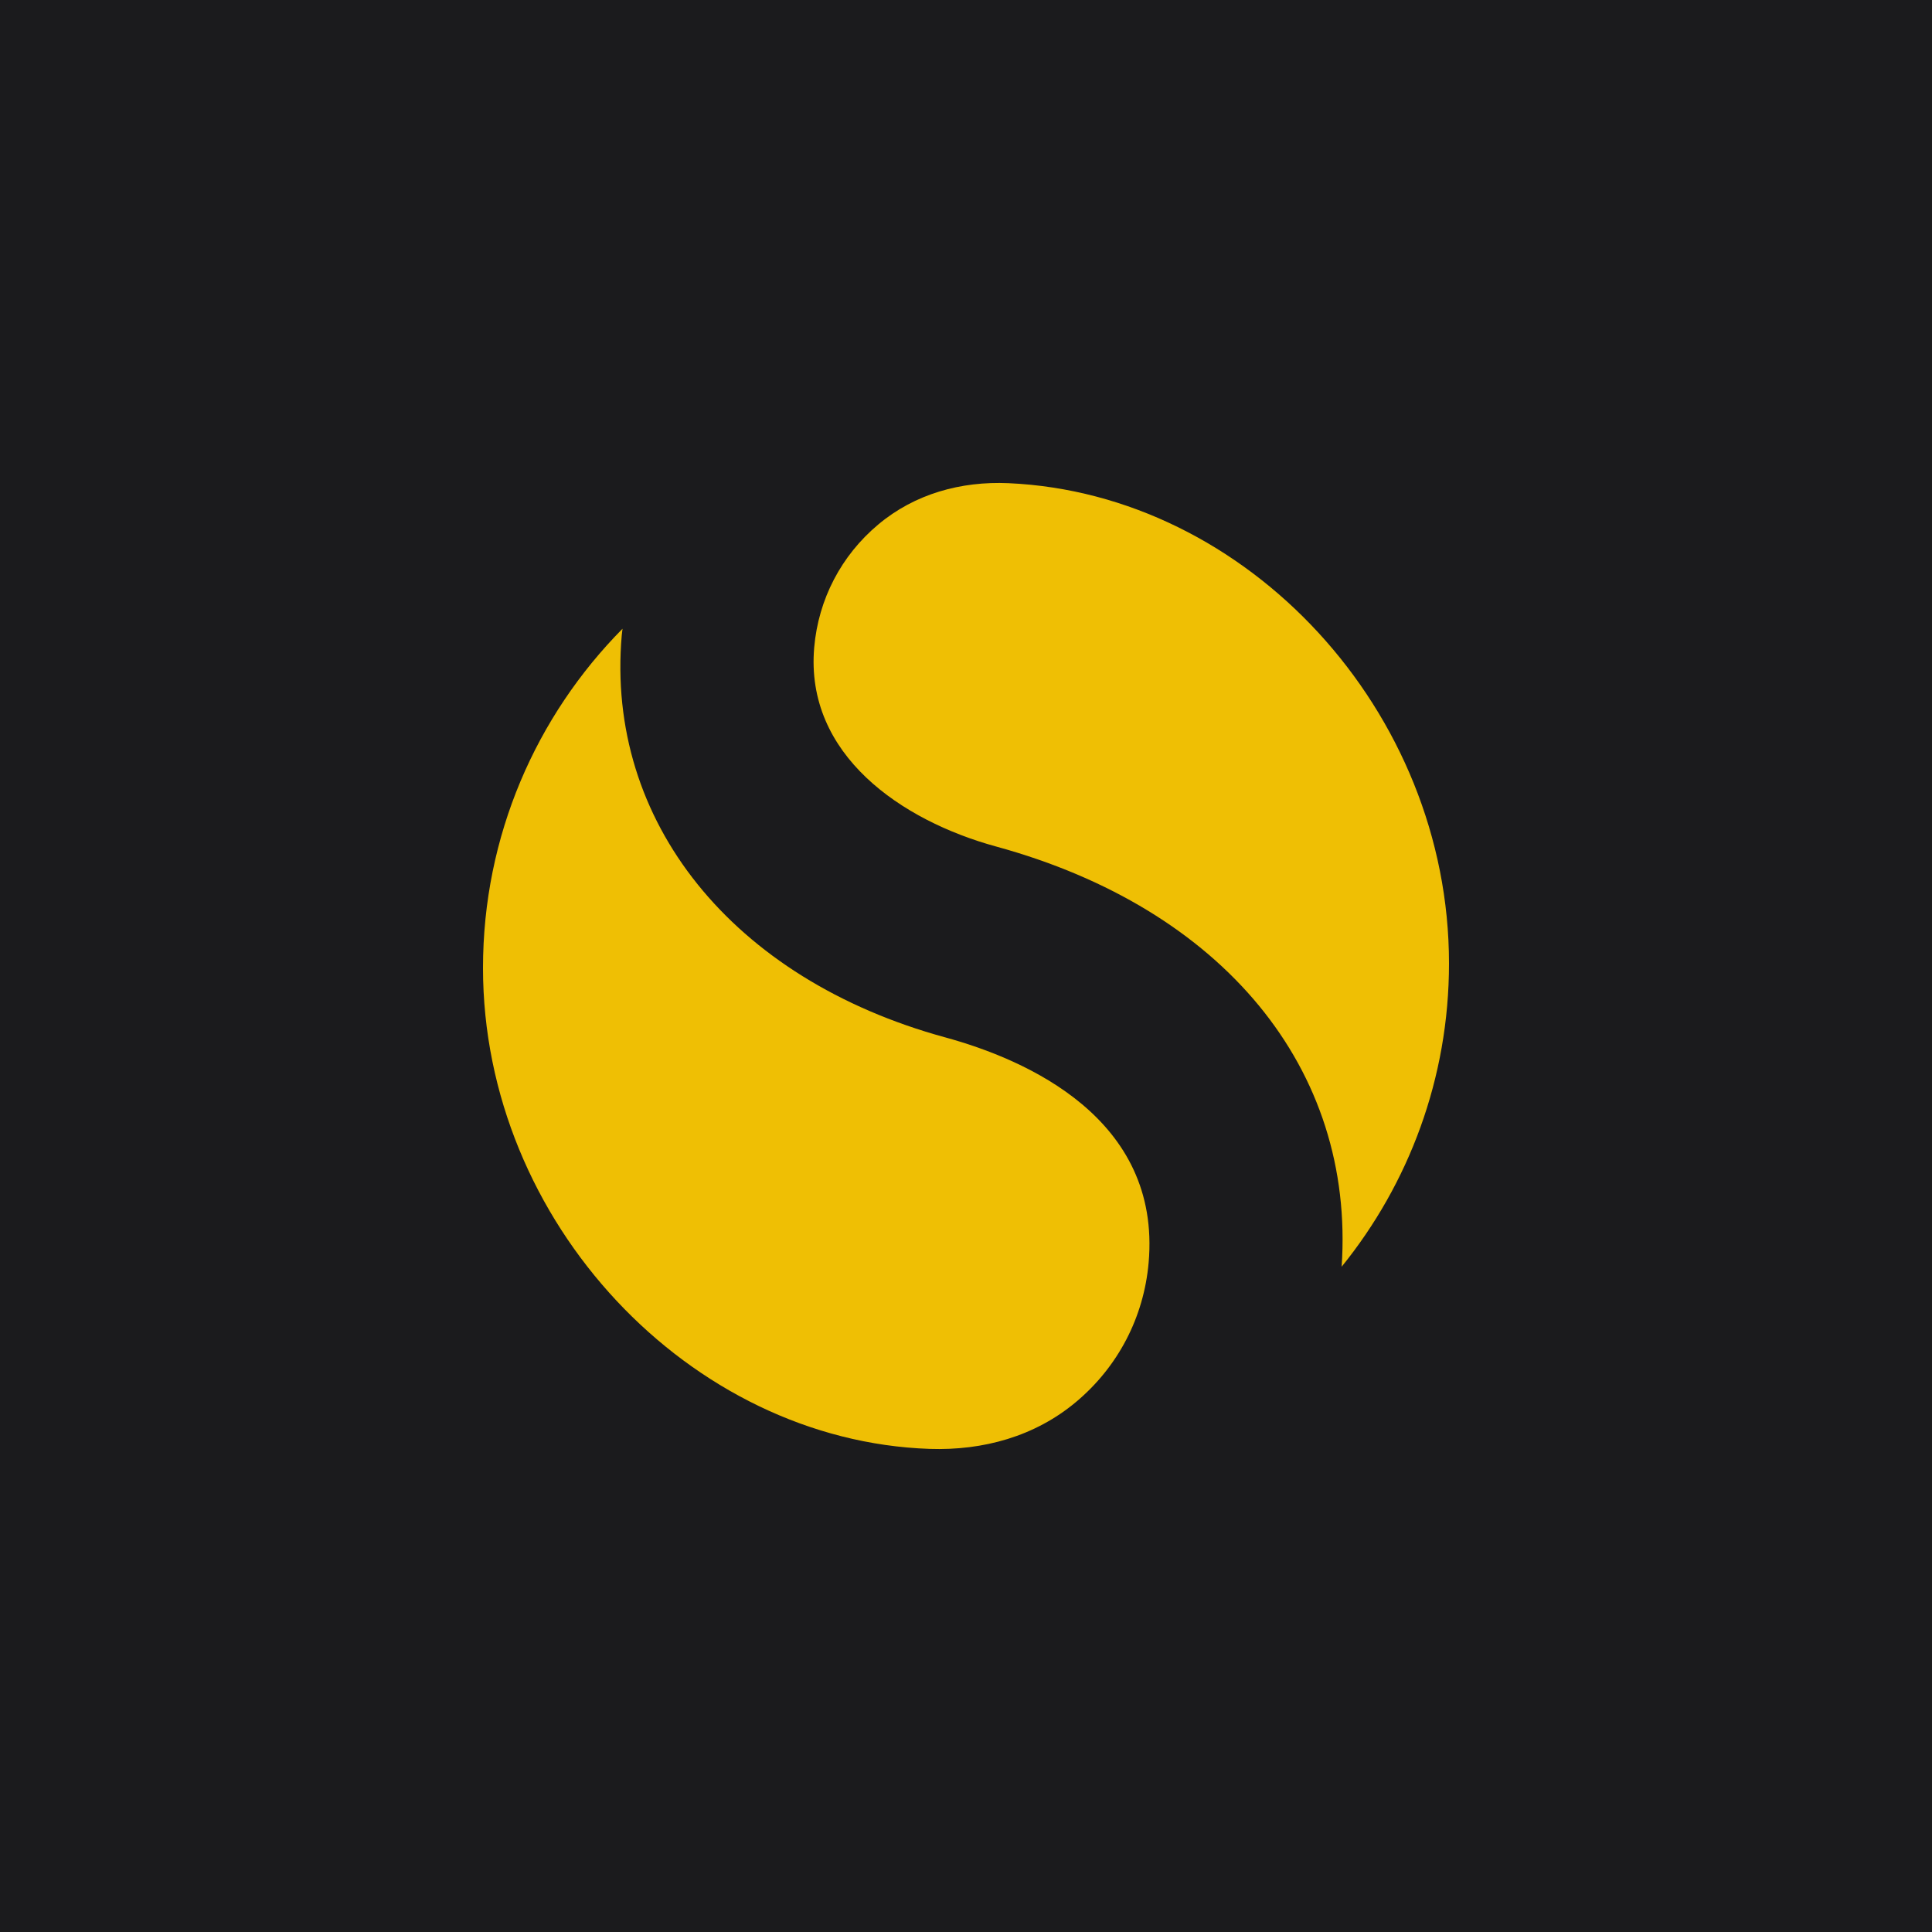 <?xml version="1.0" encoding="UTF-8" standalone="no"?><!-- Generator: Gravit.io --><svg xmlns="http://www.w3.org/2000/svg" xmlns:xlink="http://www.w3.org/1999/xlink" style="isolation:isolate" viewBox="0 0 512 512" width="512pt" height="512pt"><defs><clipPath id="_clipPath_62tq9cvQ9NwRVGSyJYRNTLxtX8fKLlxr"><rect width="512" height="512"/></clipPath></defs><g clip-path="url(#_clipPath_62tq9cvQ9NwRVGSyJYRNTLxtX8fKLlxr)"><rect x="0" y="0" width="512" height="512" transform="matrix(1,0,0,1,0,0)" fill="rgb(27,27,29)"/><path d=" M 164.975 166.621 C 164.925 167.171 164.825 167.721 164.775 168.296 C 160.45 217.646 194.075 259.471 250.425 274.896 C 272.025 280.796 307.75 296.421 304.4 334.621 C 303.125 349.096 296.3 362.196 285.175 371.521 C 274.275 380.671 260.55 384.446 246.35 383.971 C 182.9 381.796 128 323.921 128 256.521 C 128 221.471 142.125 189.721 164.975 166.621 L 164.975 166.621 L 164.975 166.621 Z  M 232.75 138.996 C 242.425 130.871 254.675 127.496 267.25 128.046 C 330.625 130.871 384 188.471 384 255.321 C 384 285.771 373.325 313.746 355.55 335.696 C 359.1 283.346 324.2 240.796 263.925 224.321 C 239 217.496 213.275 200.071 215.775 171.546 C 216.9 158.796 222.925 147.221 232.75 138.996 L 232.75 138.996 L 232.75 138.996 Z " fill="rgb(239,191,4)"/></g></svg>